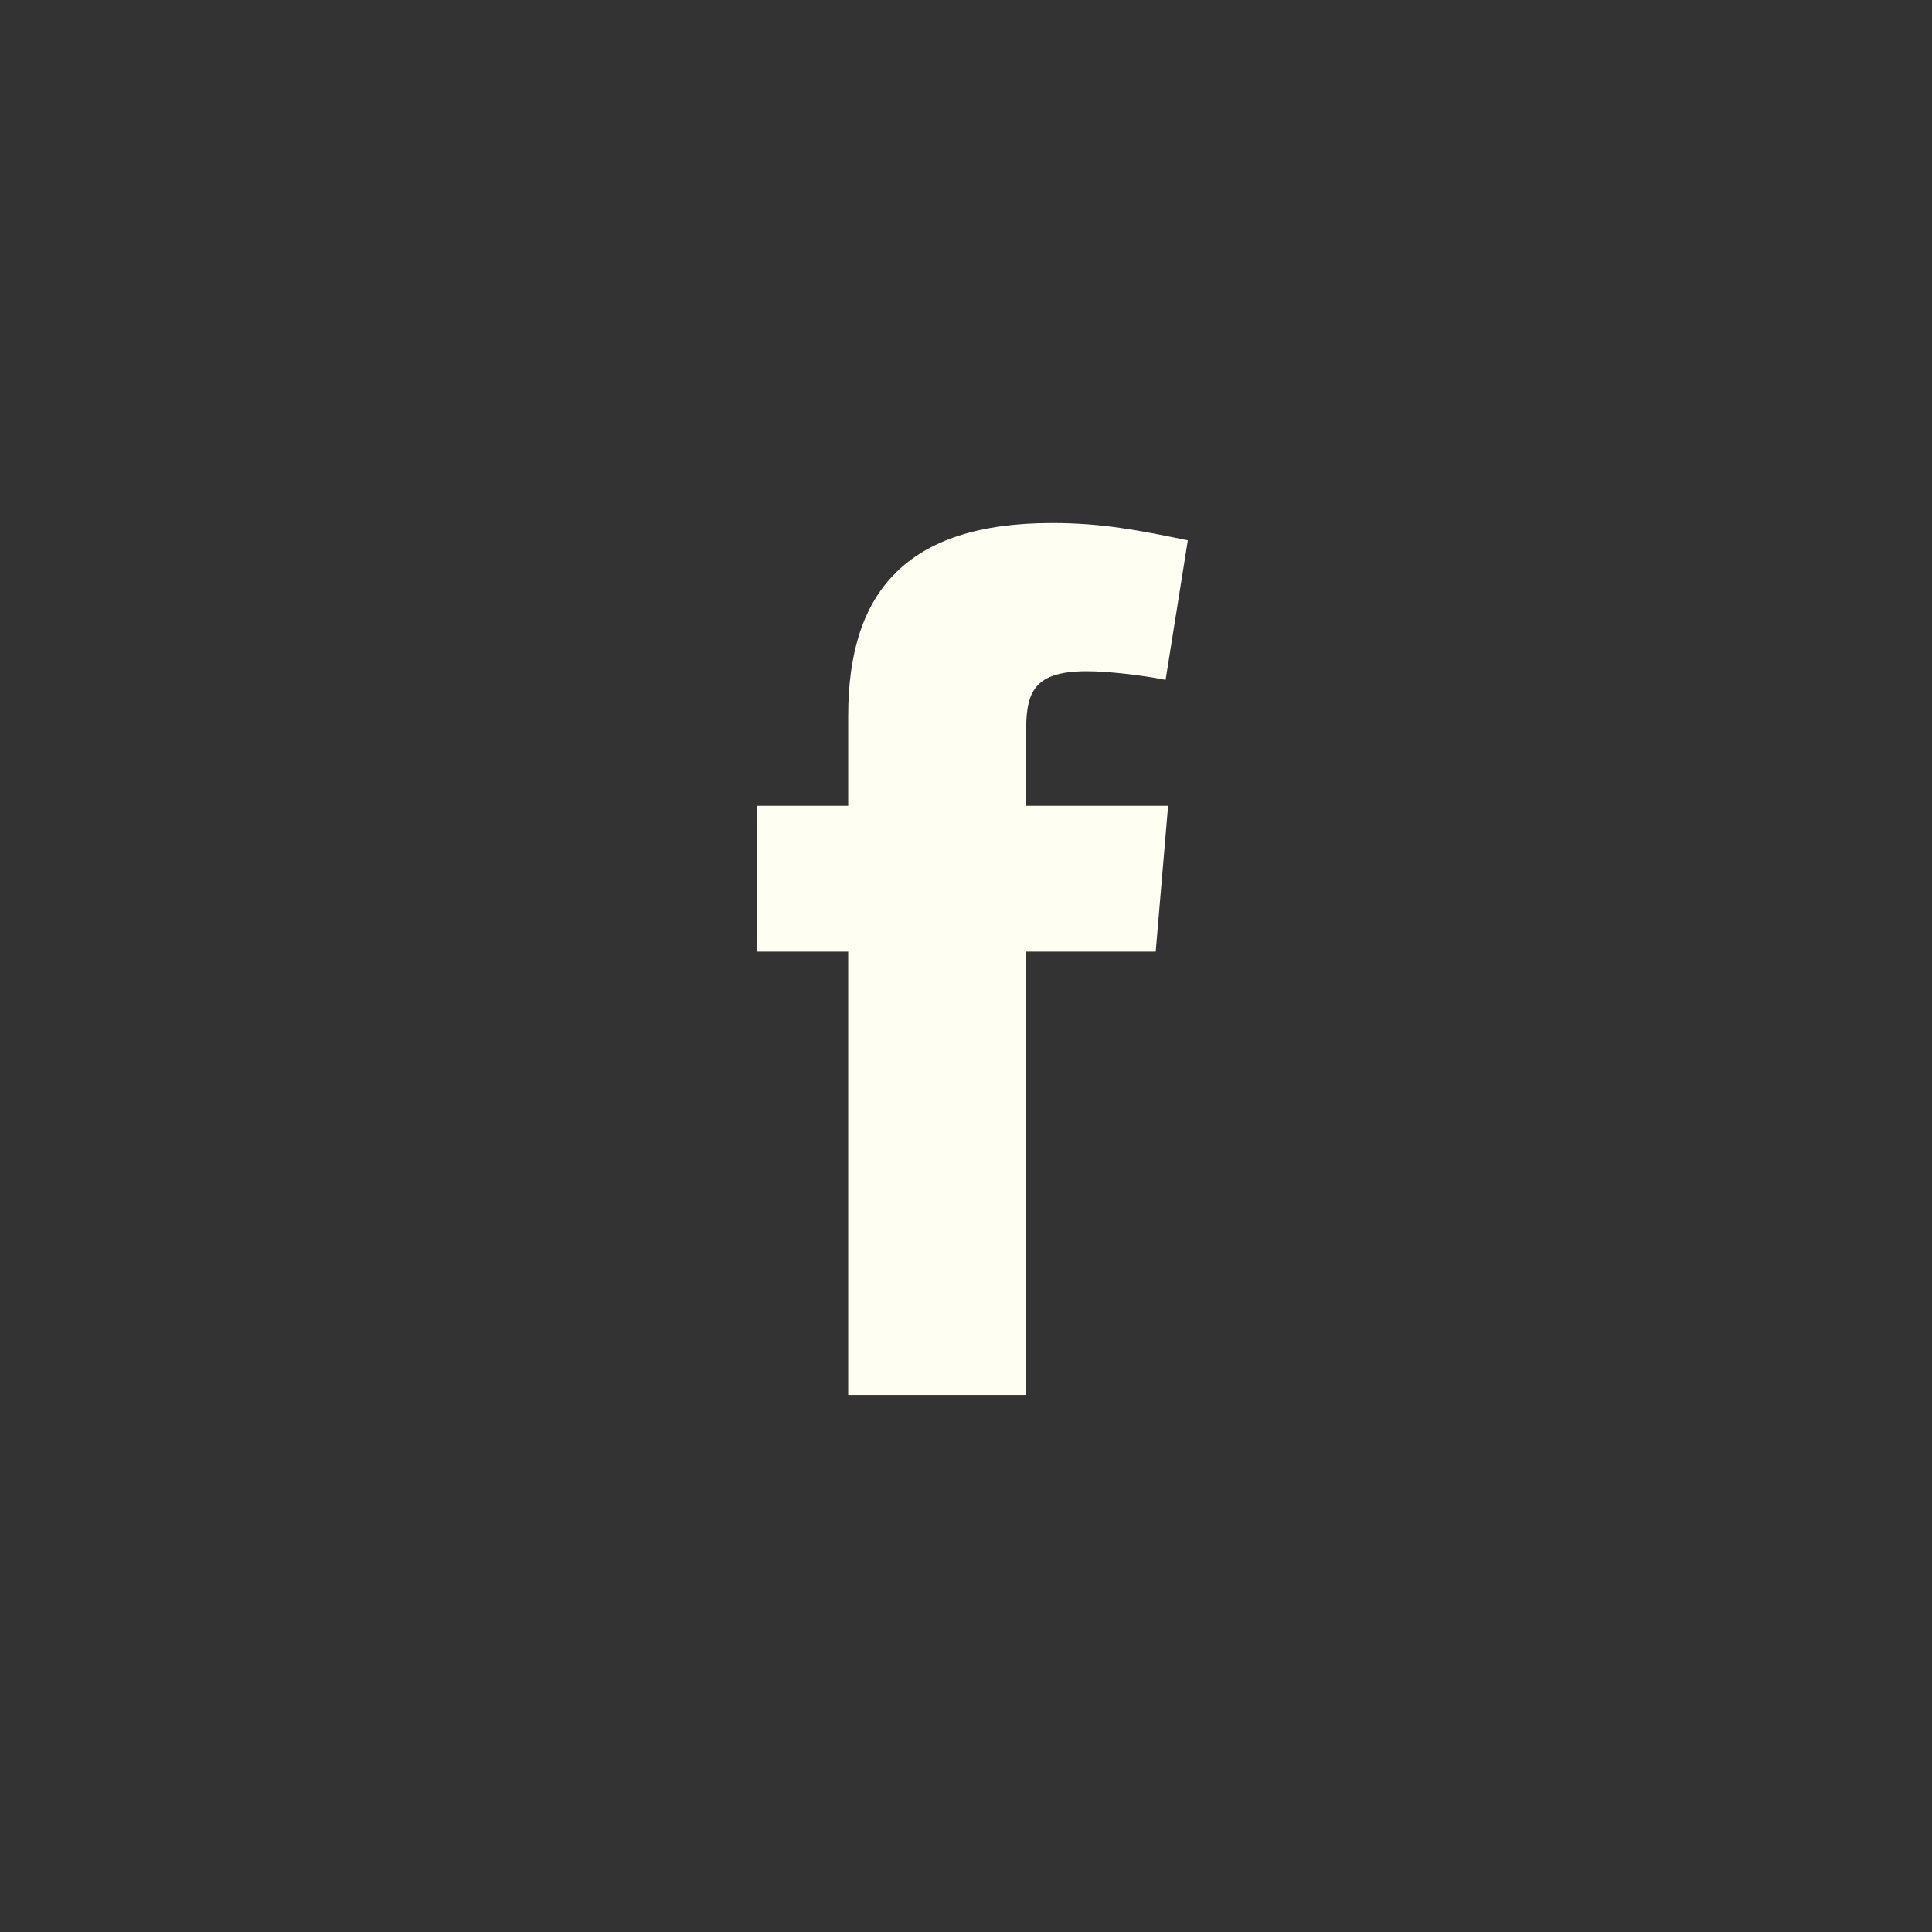 <svg width="51" height="51" viewBox="0 0 51 51" fill="none" xmlns="http://www.w3.org/2000/svg">
<rect x="0" y="0" width="51" height="51" fill="#333333" stroke="none"/>
<path fill-rule="evenodd" clip-rule="evenodd" d="M30.769 17.947C30.117 17.817 29.236 17.719 28.683 17.719C27.183 17.719 27.085 18.371 27.085 19.415V21.272H30.835L30.508 25.12H27.085V36.823H22.39V25.12H19.978V21.272H22.39V18.892C22.39 15.632 23.923 13.806 27.77 13.806C29.106 13.806 30.084 14.002 31.356 14.263L30.769 17.947Z" fill="#FFFEF2"/>
</svg>
